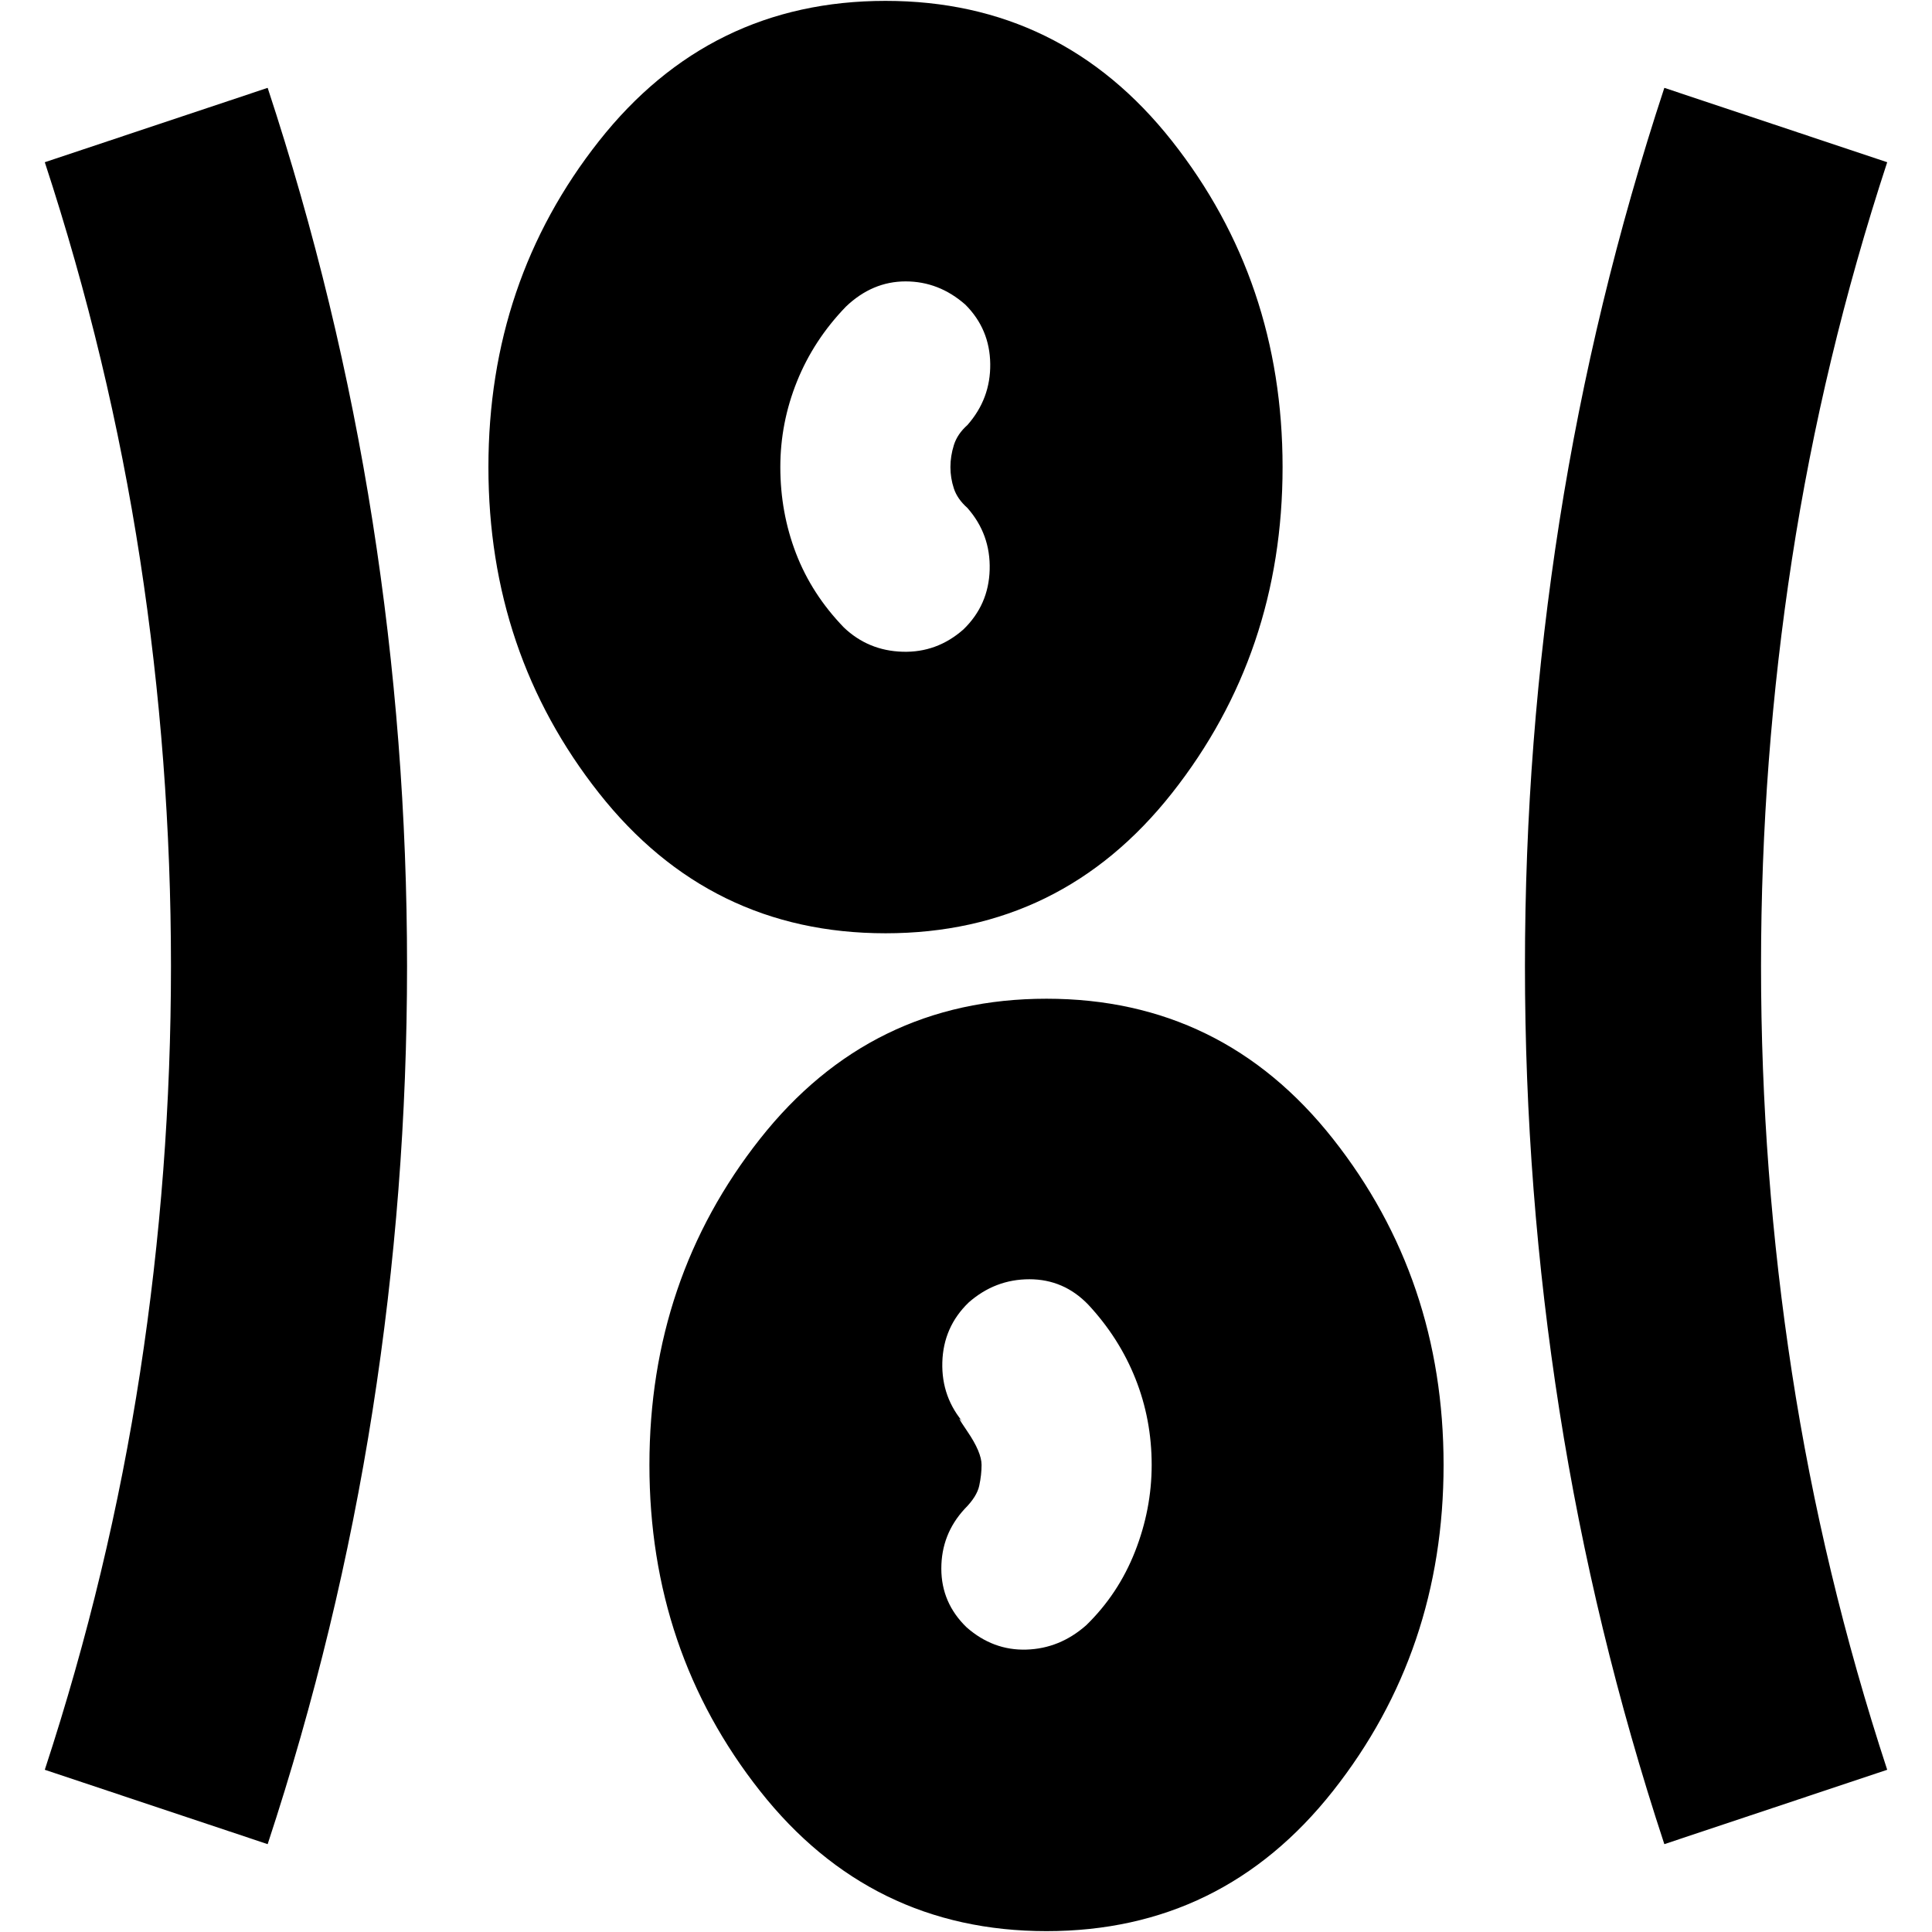 <svg xmlns="http://www.w3.org/2000/svg" height="24" viewBox="0 96 960 960" width="24"><path d="M520 1055.57q-87.391 0-142.348-69.635-54.957-69.63-54.957-162.022 0-92.391 54.957-162.022 54.957-69.63 142.348-69.63 87.391 0 142.348 69.63 54.957 69.631 54.957 162.022 0 92.392-54.957 162.022Q607.391 1055.57 520 1055.57Zm-387.001-43.22-110.74-36.959q32-97.565 47.349-197.413Q84.954 678.13 84.954 576q0-102.13-15.347-201.978Q54.26 274.174 22.26 176.609l110.739-36.957q35 106.261 52.131 215.457Q202.26 464.304 202.26 576t-17.13 220.891q-17.131 109.196-52.131 215.459Zm694.002 0q-35-106.263-52.131-215.459Q757.74 687.696 757.74 576t17.13-220.891q17.131-109.196 52.131-215.457l110.739 36.957q-32 97.565-47.348 197.413Q875.045 473.87 875.045 576q0 102.13 15.347 201.978 15.348 99.848 47.348 197.413l-110.739 36.959ZM480.304 904.609q13.131 11.565 29.696 11.065t29.696-12.065q16-15.565 24.282-36.63 8.283-21.066 8.283-43.066 0-22.565-8.065-42.847-8.066-20.283-23.5-36.848-12.131-12.566-29.196-12.566t-30.196 11.566q-12.565 12.13-13.065 29.695-.5 17.566 11.065 30.696-5.652-6.652 1.392 3.674 7.043 10.326 7.043 16.63 0 4.87-1.152 10.305-1.152 5.434-7.283 11.565-11.565 12.565-11.565 29.63 0 17.066 12.565 29.196ZM440 559.739q-87.391 0-142.348-69.63-54.957-69.631-54.957-162.022 0-92.392 54.957-162.022T440 96.435q87.391 0 142.348 69.63 54.957 69.63 54.957 162.022 0 92.391-54.957 162.022-54.957 69.63-142.348 69.63Zm38.696-150.957q12.565-12.13 13.065-29.695.5-17.566-11.065-30.696-5-4.435-6.718-9.652-1.717-5.218-1.717-10.652 0-5.435 1.717-10.935 1.718-5.5 6.718-9.935 11.565-13.13 11.348-30.413-.218-17.283-12.348-29.413-13.131-11.565-29.696-11.565t-29.696 12.565q-16 16.565-24.282 37.13-8.283 20.566-8.283 42.566 0 22.565 7.783 42.847 7.782 20.283 23.782 36.848 12.131 11.566 29.196 12.066t30.196-11.066Z"/></svg>